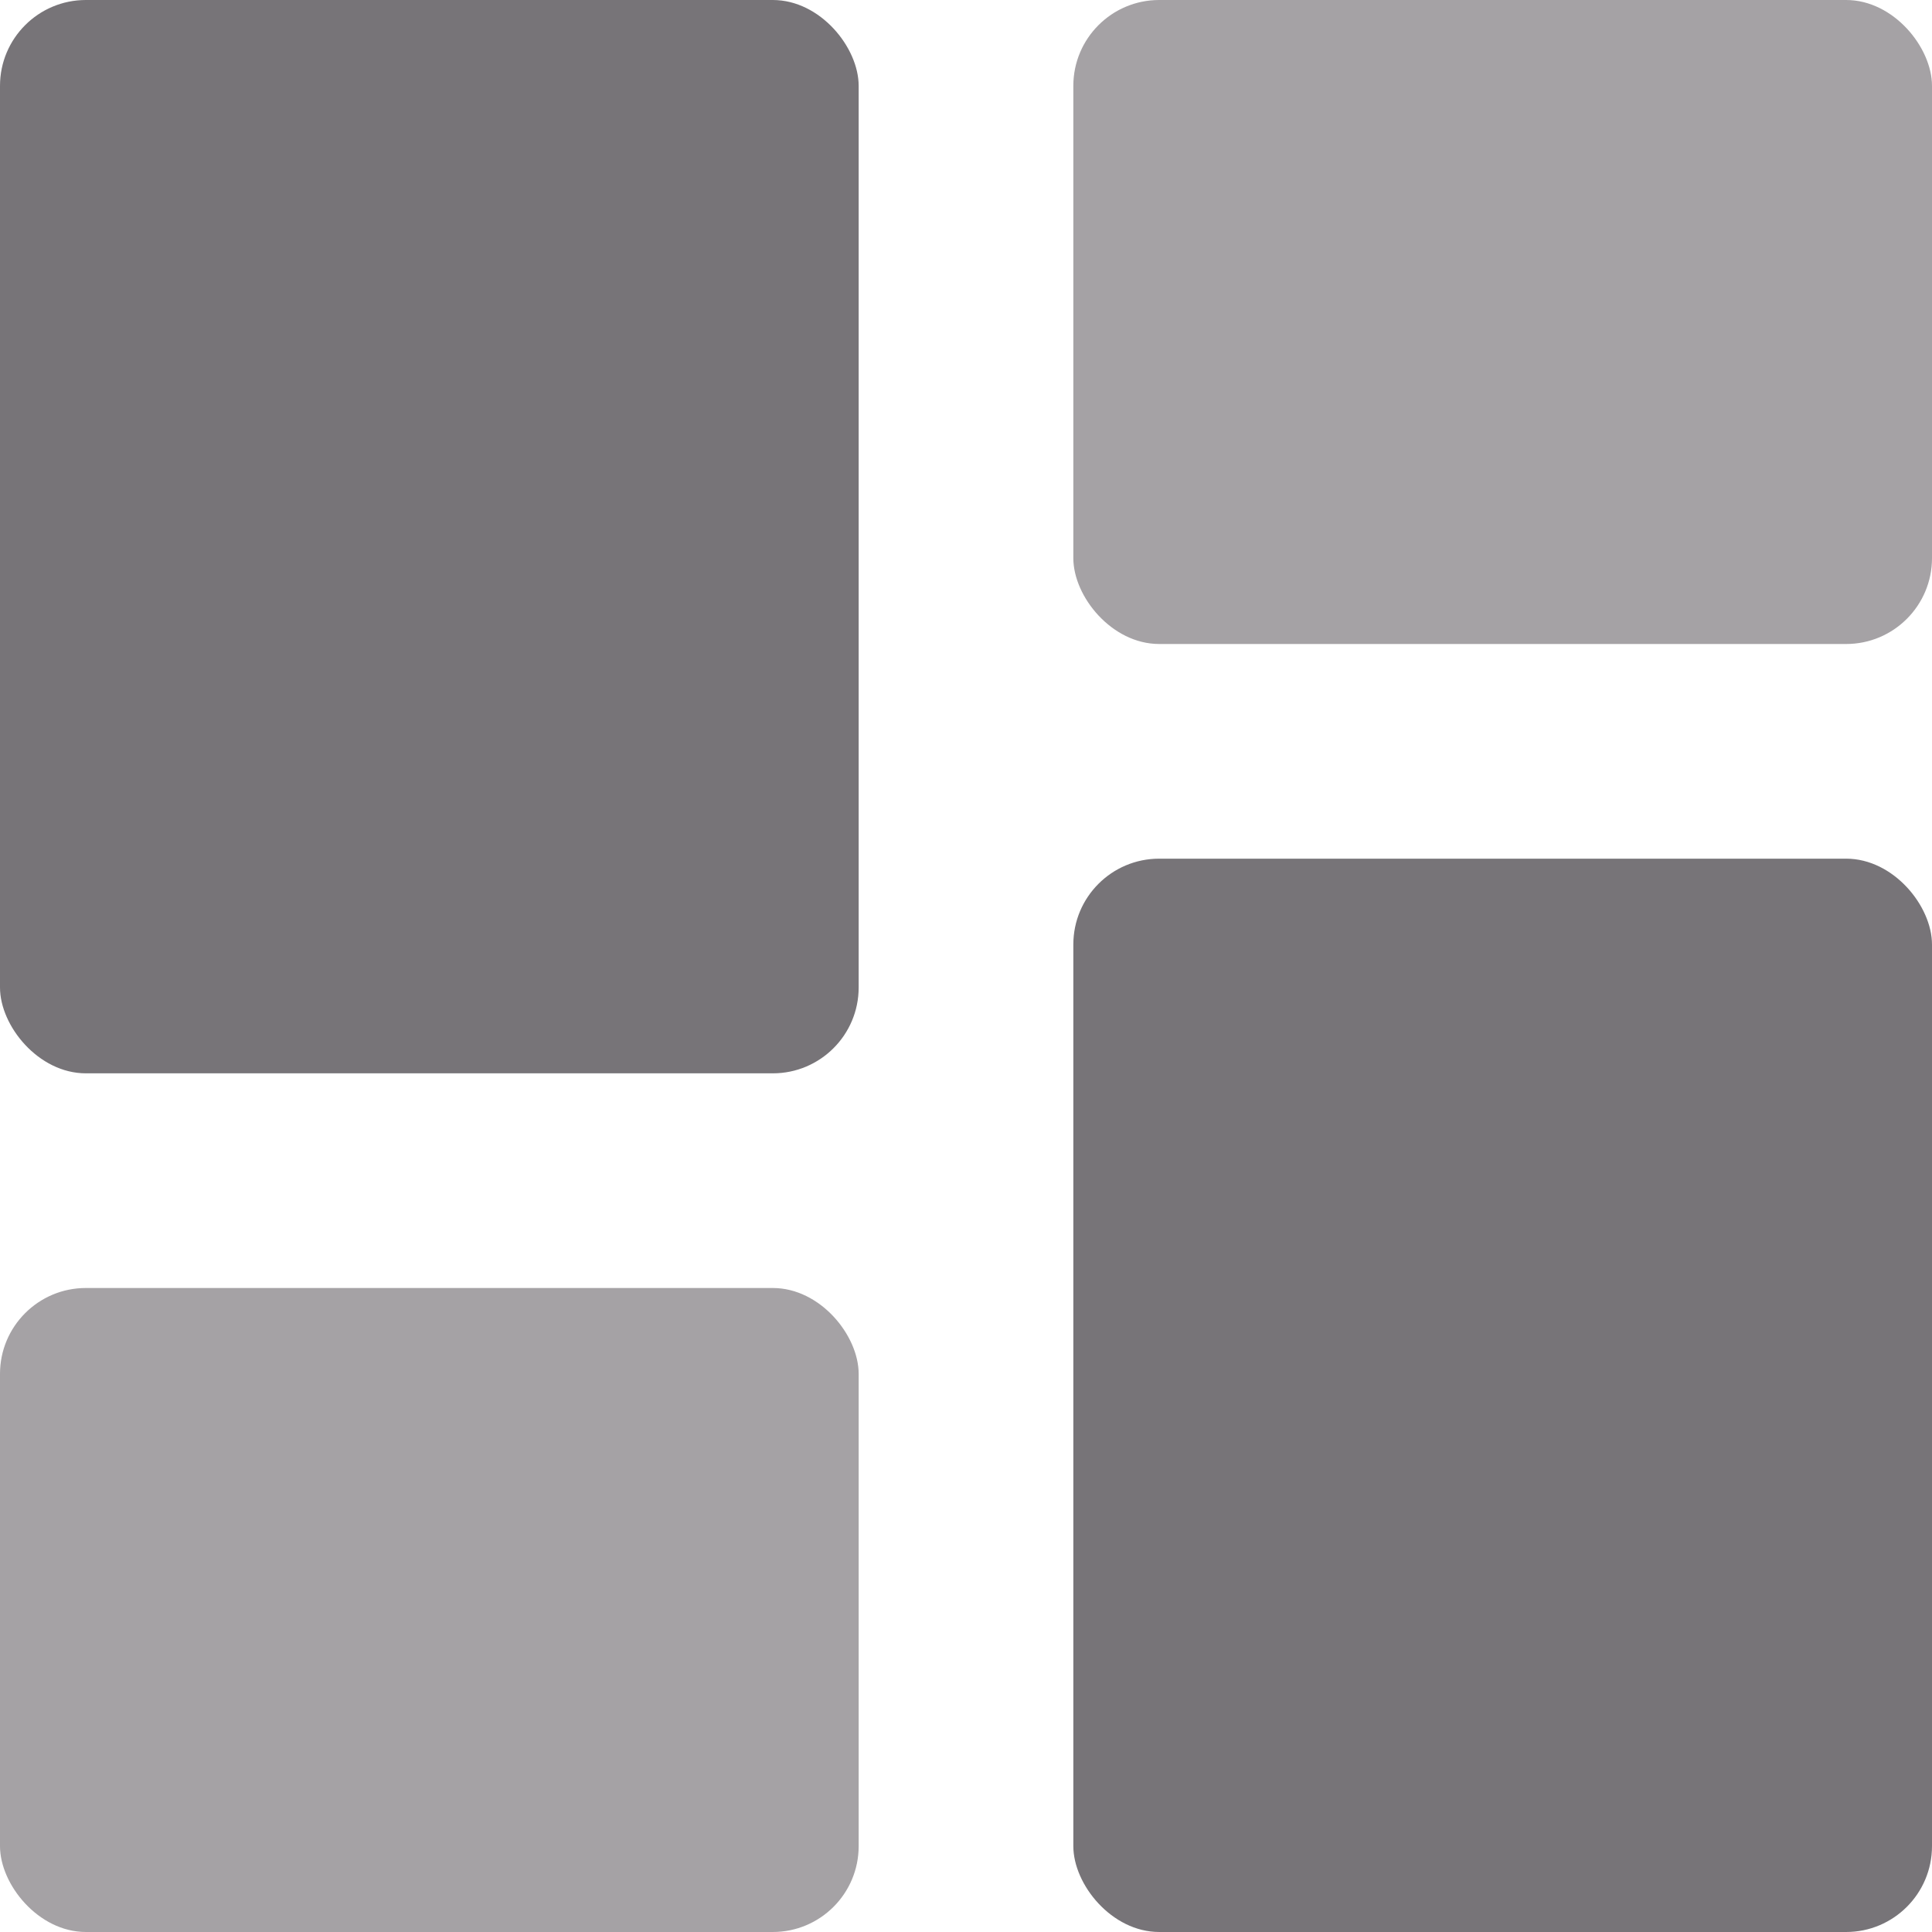 <?xml version="1.0" encoding="UTF-8"?>
<svg width="45px" height="45px" viewBox="0 0 45 45" version="1.1" xmlns="http://www.w3.org/2000/svg" xmlns:xlink="http://www.w3.org/1999/xlink">
    <title>Overview Icon</title>
    <g id="Dashboard" stroke="none" stroke-width="1" fill="none" fill-rule="evenodd">
        <g id="Artboard" transform="translate(-79, -338)" fill="#69656A">
            <g id="Overview-Icon" transform="translate(58, 316)">
                <g transform="translate(21, 22)" id="Rectangle">
                    <rect fill-opacity="0.9" x="0" y="0" width="20" height="25" rx="2"></rect>
                    <rect fill-opacity="0.6" x="0" y="30" width="20" height="15" rx="2"></rect>
                    <rect opacity="0.6" x="25" y="0" width="20" height="15" rx="2"></rect>
                    <rect fill-opacity="0.9" x="25" y="20" width="20" height="25" rx="2"></rect>
                </g>
            </g>
        </g>
    </g>
</svg>